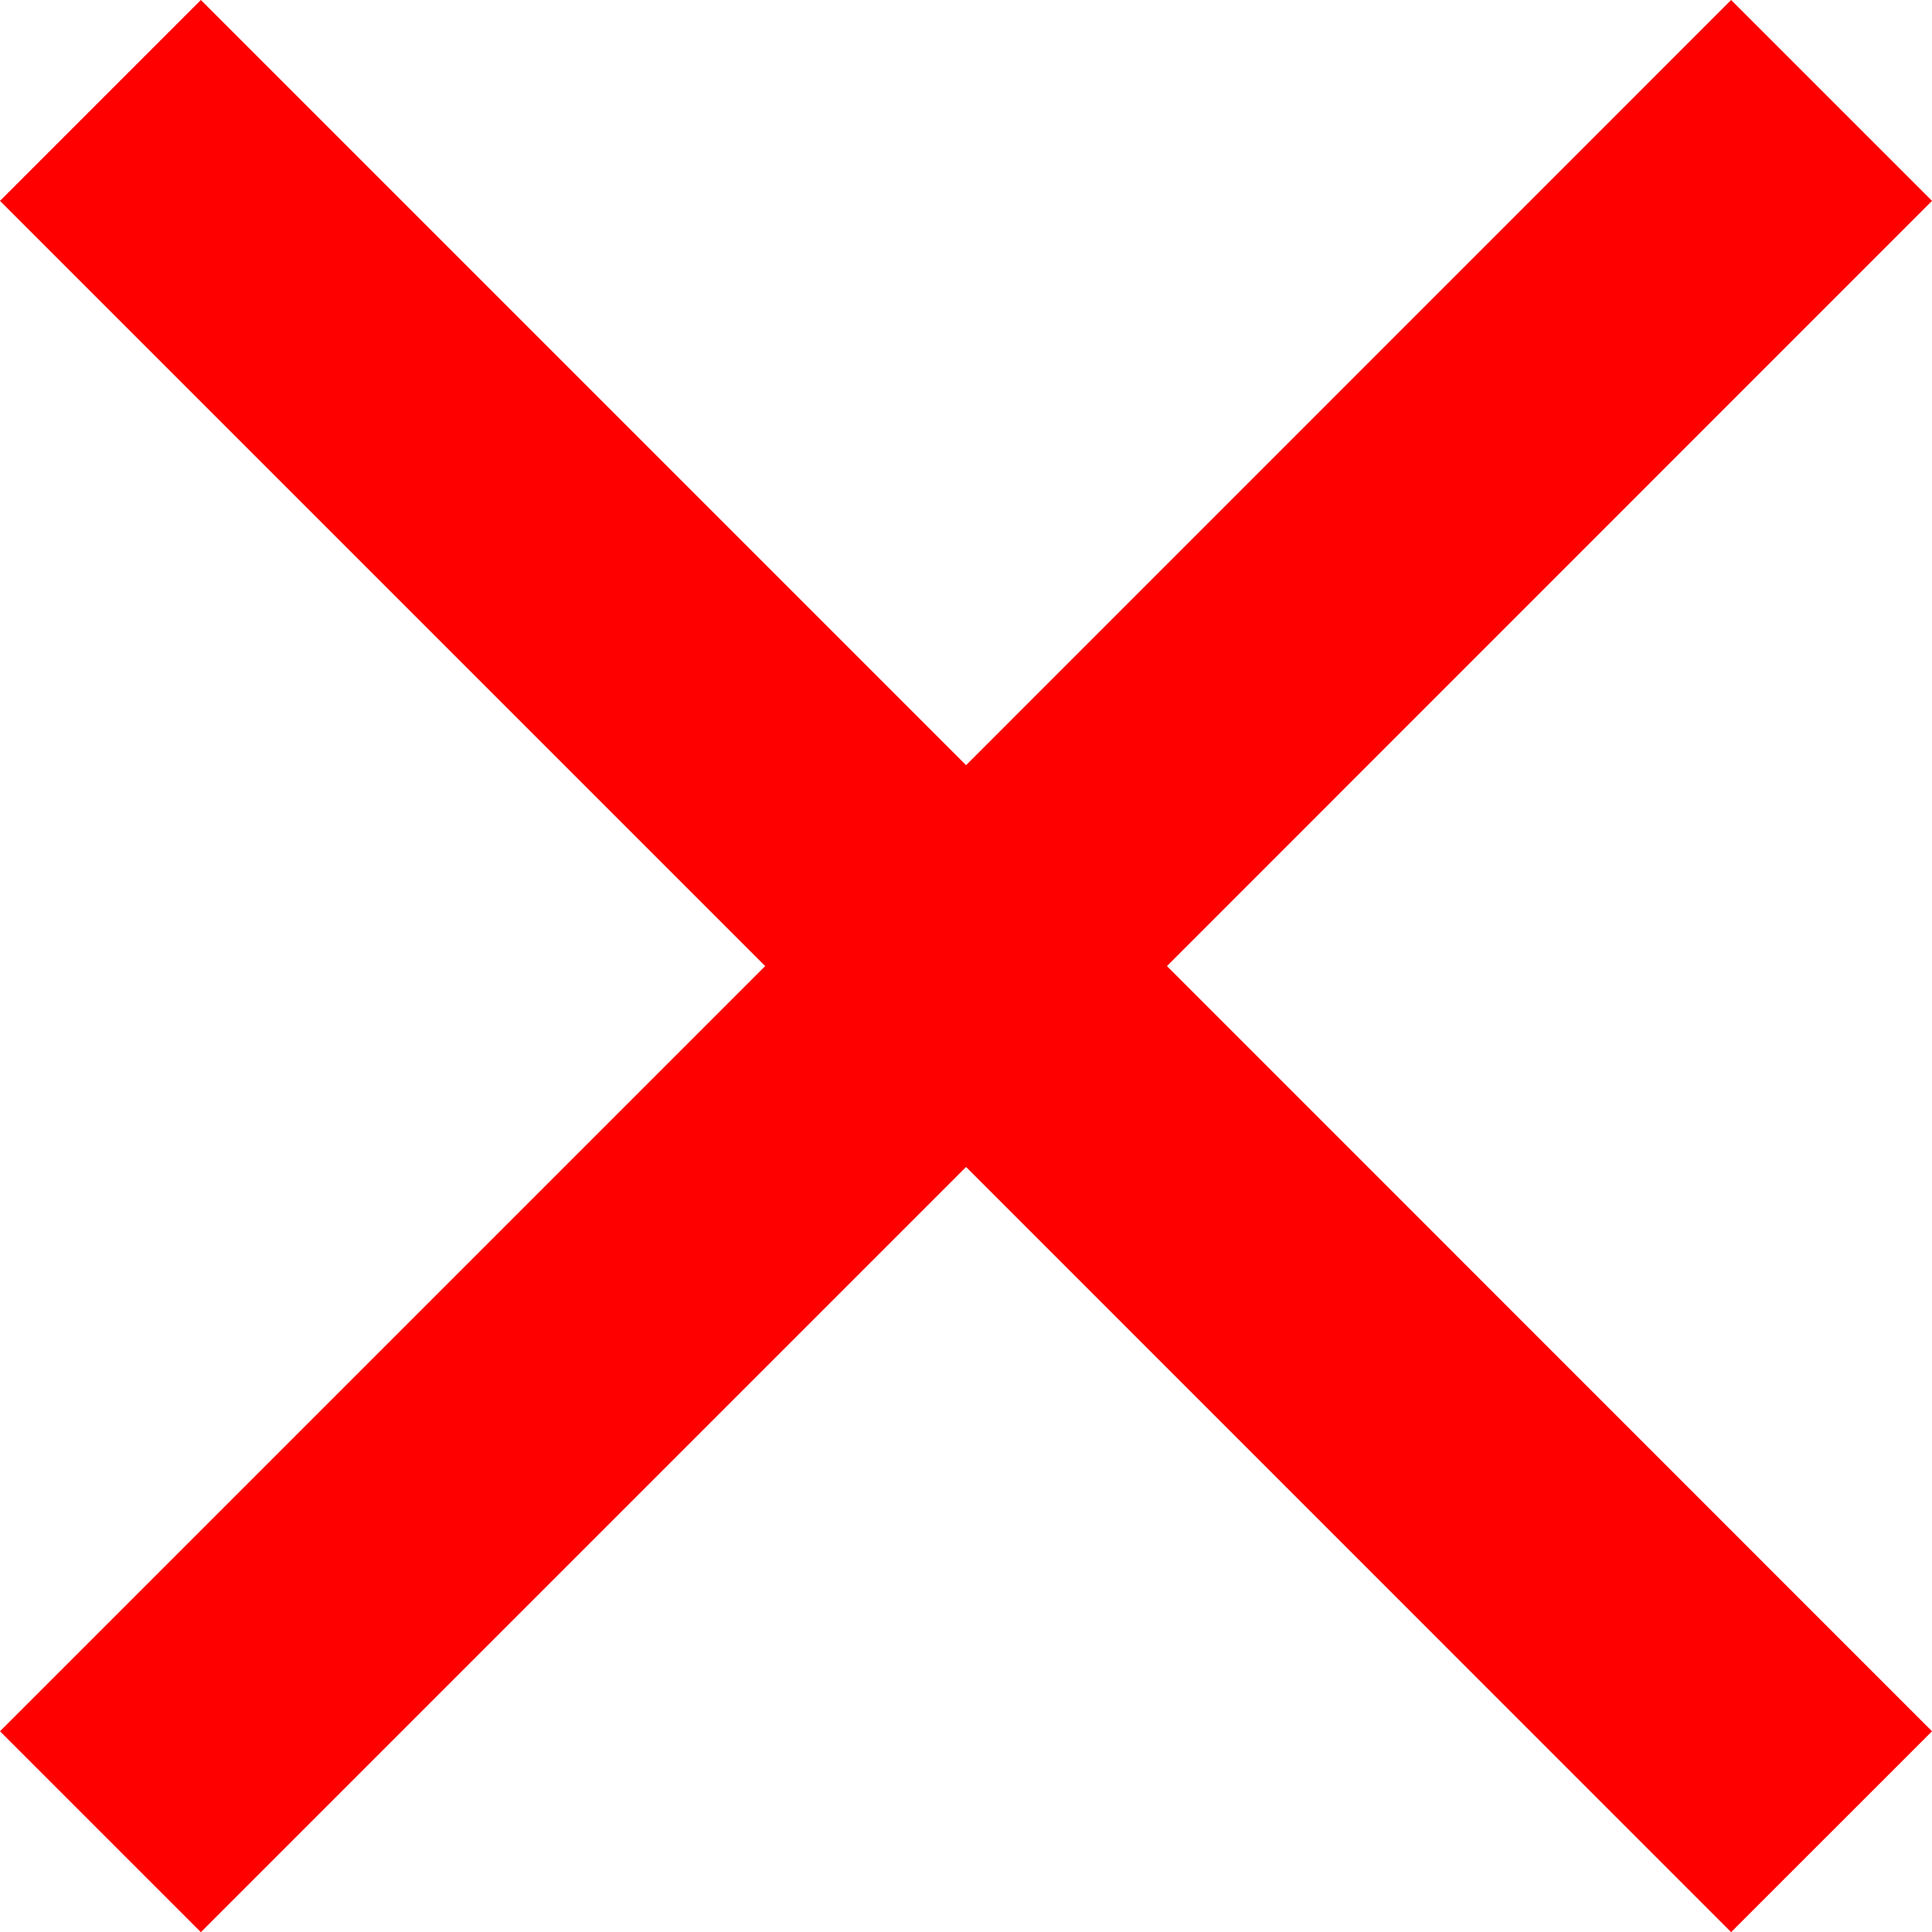 <svg xmlns="http://www.w3.org/2000/svg" width="13.601" height="13.601" viewBox="0 0 13.601 13.601">
  <path id="error" d="M-5471.906,84.094-5478,90.188l6.094-6.094L-5478,78l6.094,6.094,6.093-6.094-6.093,6.094,6.093,6.094Z" transform="translate(5478.707 -77.293)" fill="none" stroke="red" stroke-width="2"/>
</svg>
